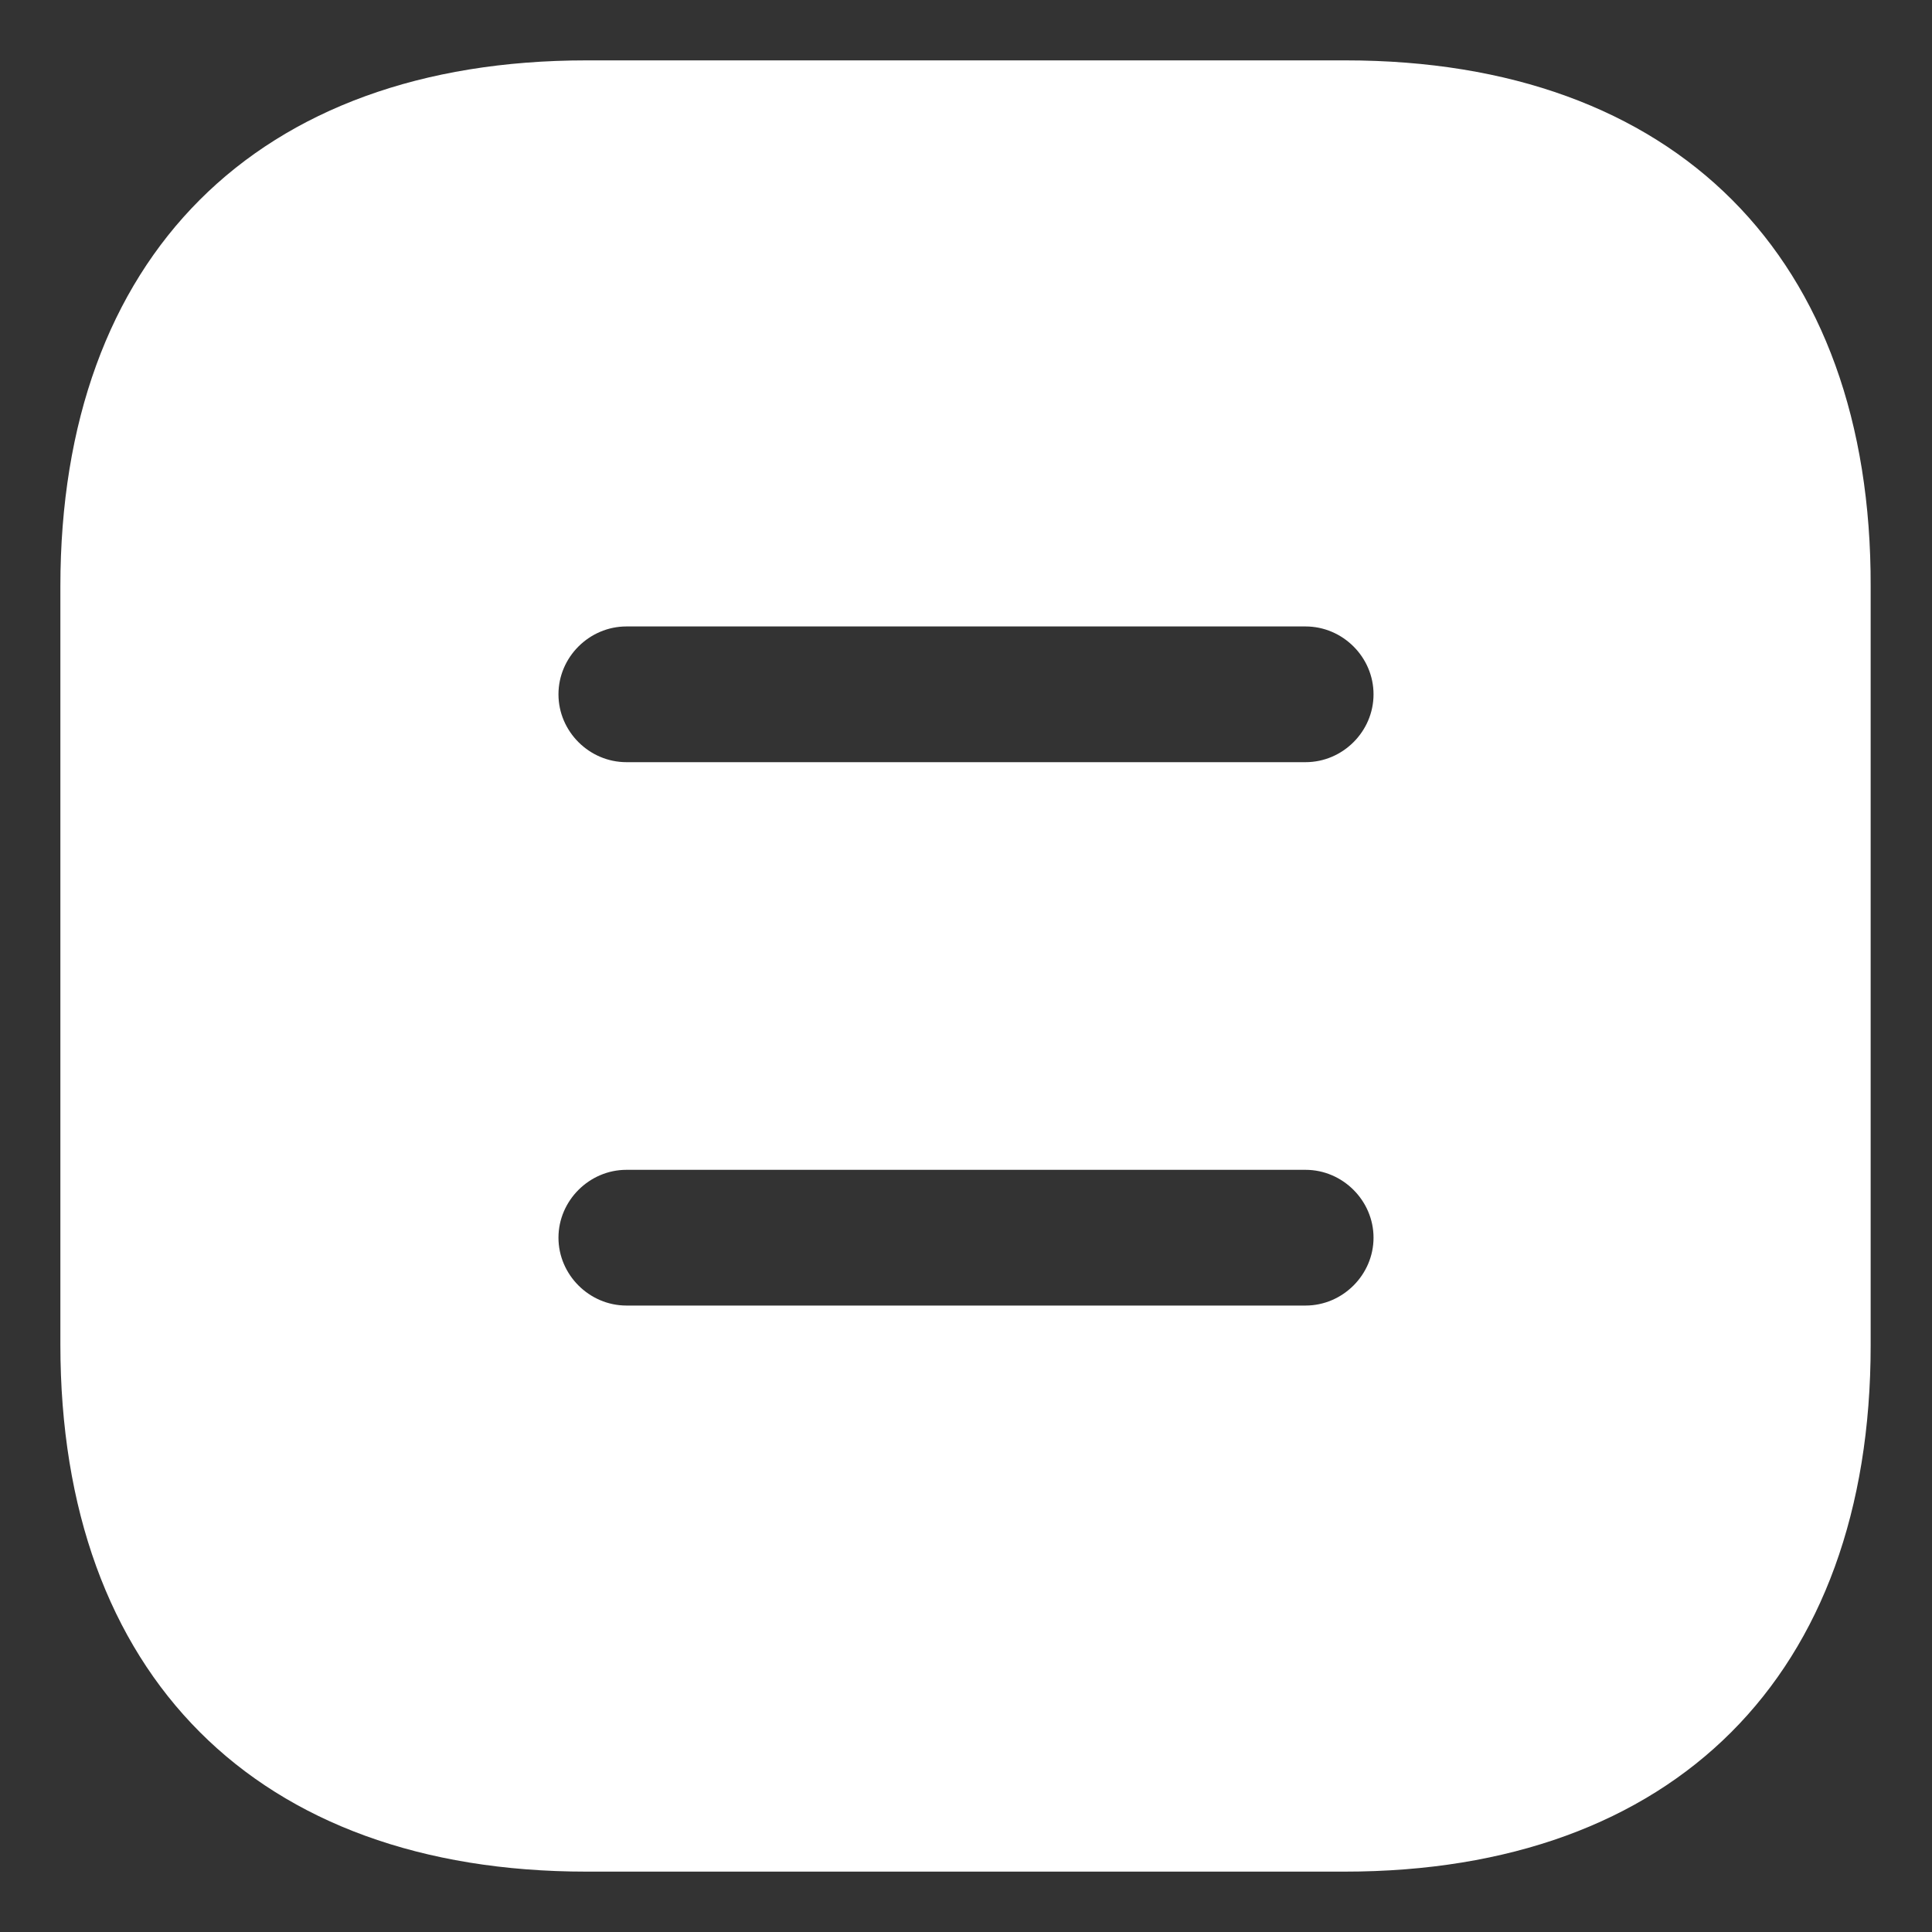<svg width="16" height="16" viewBox="0 0 16 16" fill="none" xmlns="http://www.w3.org/2000/svg">
<rect x="0" y="0" width="16" height="16" fill="#333333" stroke="none"/>
<path d="M11.143 0.5H4.857C2.127 0.5 0.5 2.127 0.5 4.857V11.135C0.5 13.873 2.127 15.5 4.857 15.5H11.135C13.865 15.5 15.492 13.873 15.492 11.143V4.857C15.5 2.127 13.873 0.5 11.143 0.5ZM10.812 10.812H5.188C4.88 10.812 4.625 10.557 4.625 10.25C4.625 9.943 4.88 9.688 5.188 9.688H10.812C11.12 9.688 11.375 9.943 11.375 10.25C11.375 10.557 11.12 10.812 10.812 10.812ZM10.812 6.312H5.188C4.88 6.312 4.625 6.058 4.625 5.75C4.625 5.442 4.88 5.188 5.188 5.188H10.812C11.12 5.188 11.375 5.442 11.375 5.75C11.375 6.058 11.12 6.312 10.812 6.312Z" fill="white" fill-opacity="1"/>
</svg>
